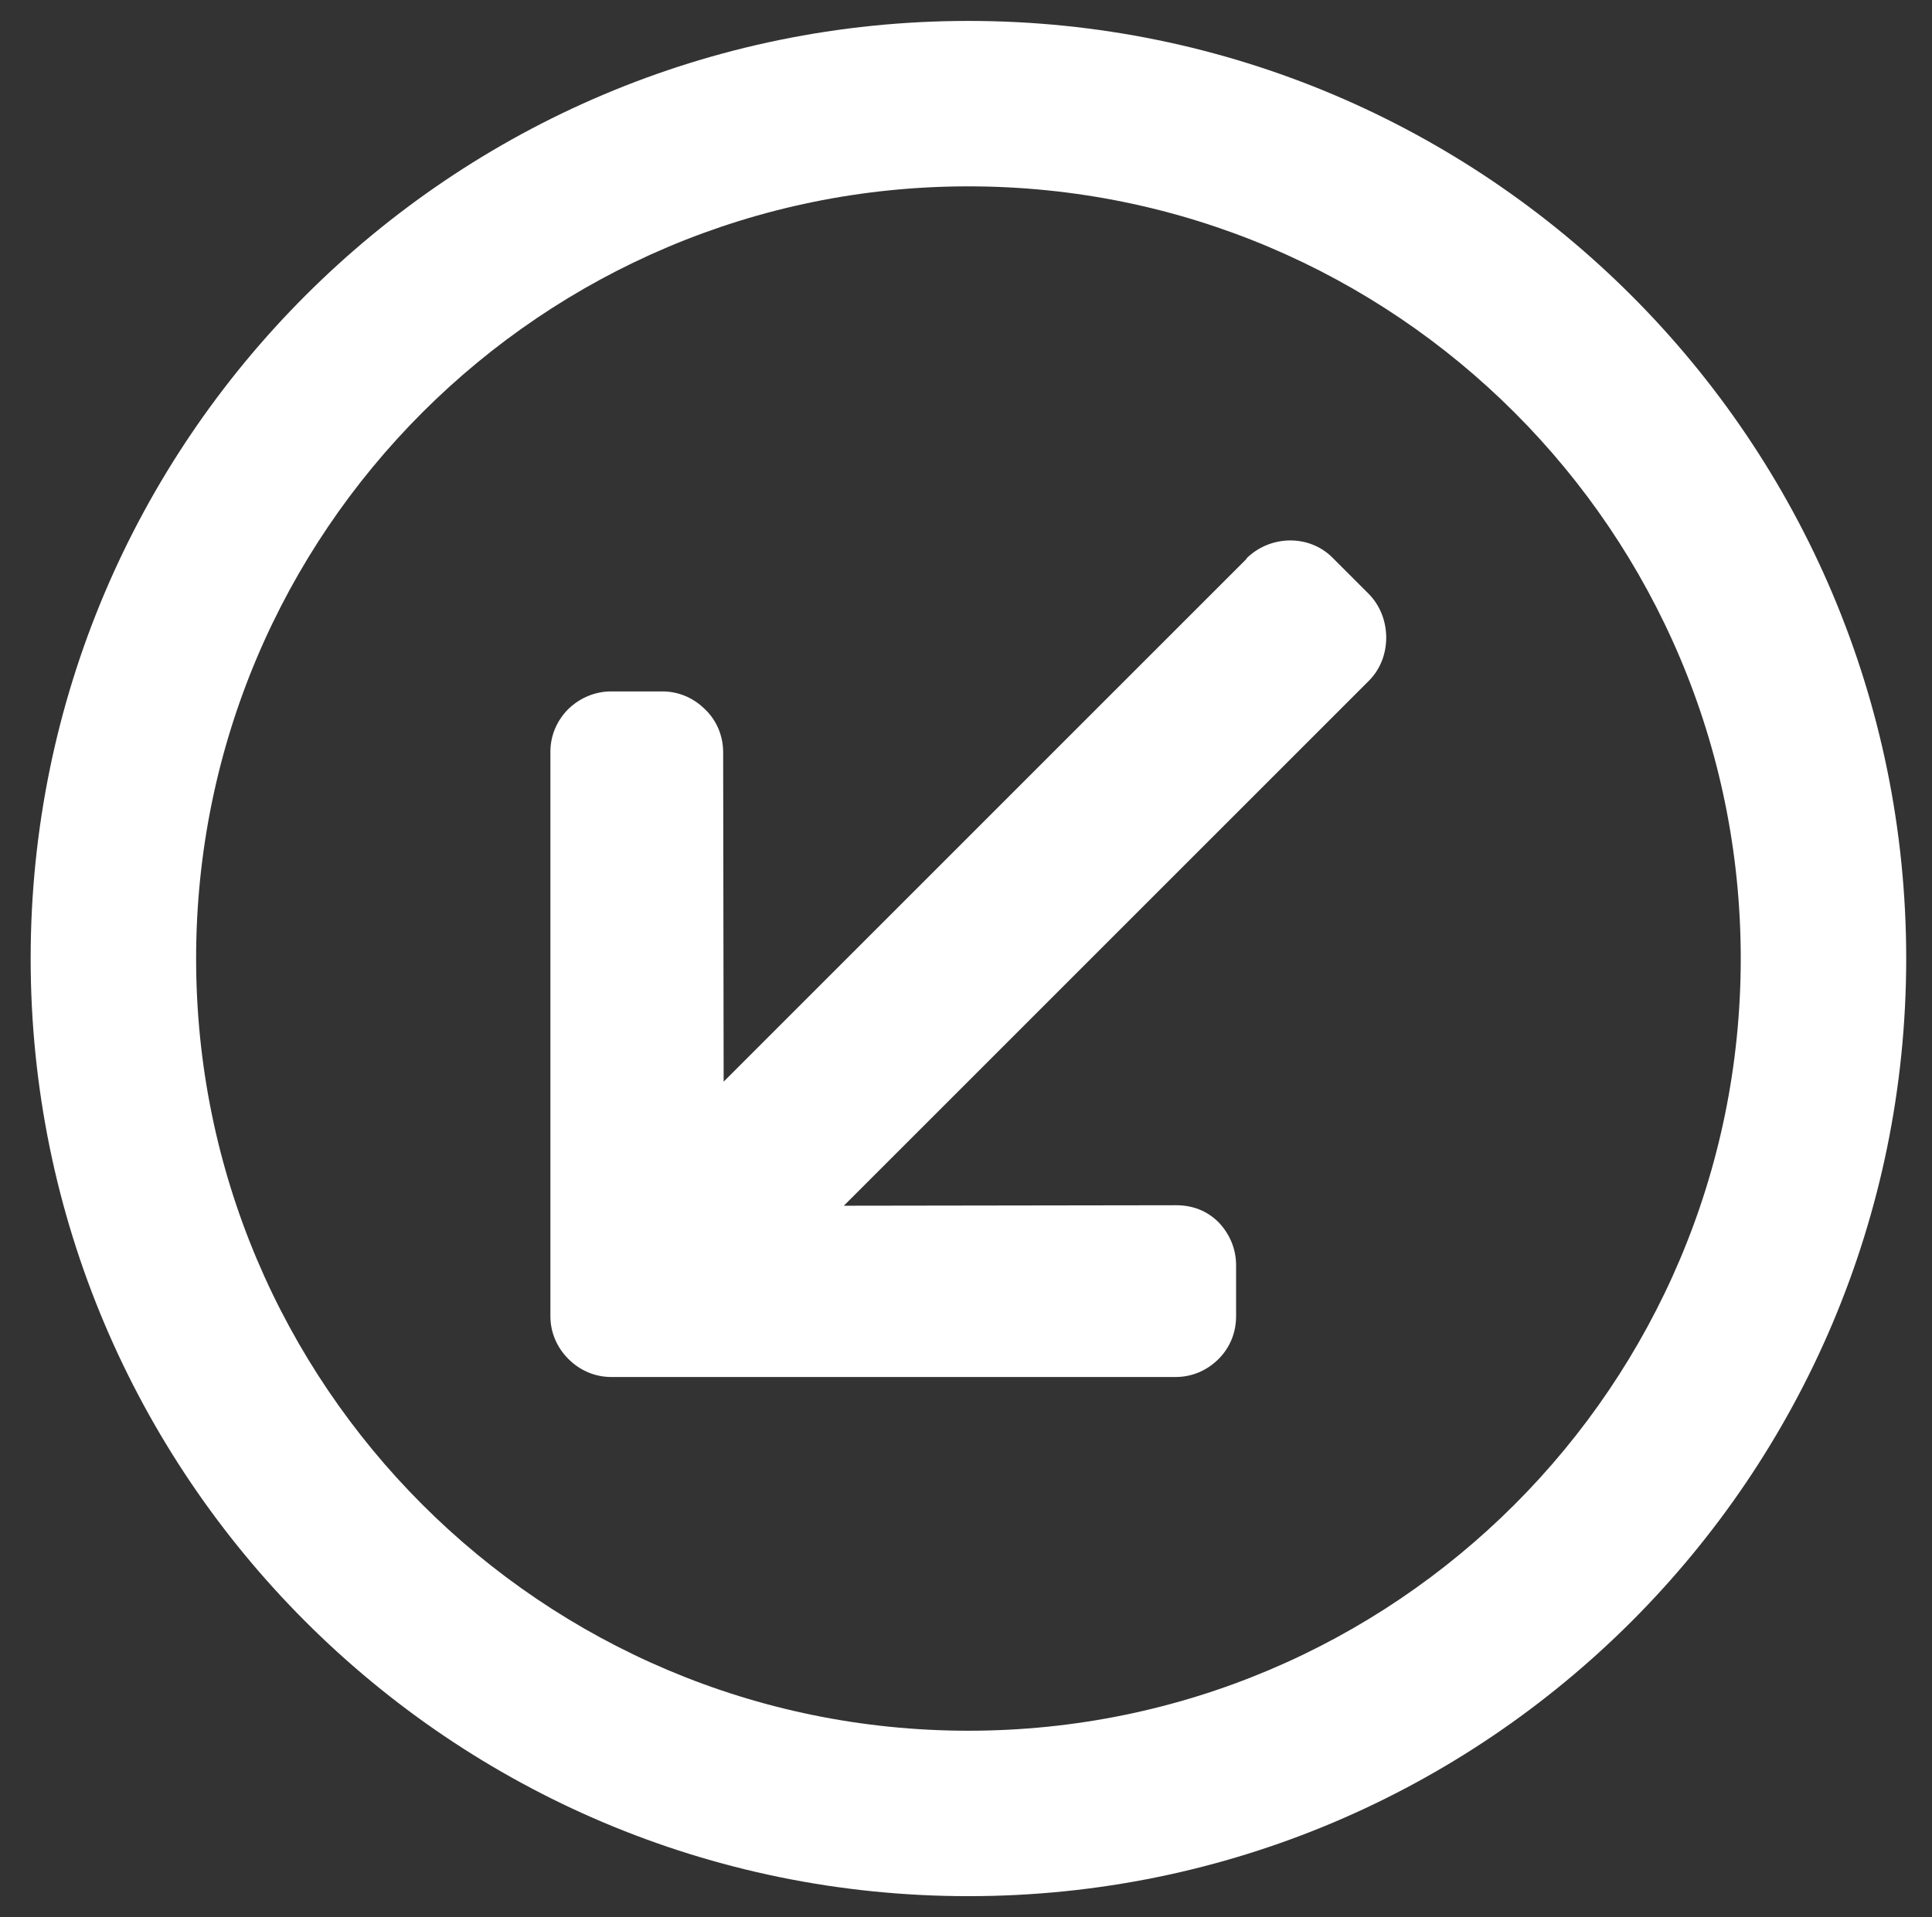<?xml version="1.0" encoding="utf-8"?>
<!-- Generator: Adobe Illustrator 22.0.1, SVG Export Plug-In . SVG Version: 6.00 Build 0)  -->
<svg version="1.1" id="Layer_1" xmlns="http://www.w3.org/2000/svg" xmlns:xlink="http://www.w3.org/1999/xlink" x="0px" y="0px"
	 viewBox="0 0 397 394" style="enable-background:new 0 0 397 394;" xml:space="preserve">
<rect x="0" y="0" width="397" height="394" fill="#333333" stroke="none"/>
<style type="text/css">
	.st0{fill:white;}
</style>
<g>
	<g>
		<g>
			<path class="st0" d="M256,114.9l0.3-0.2L148.7,222.3l-0.1-67.7c0-3.3-1.3-6.5-3.7-8.8c-2.4-2.4-5.5-3.7-8.8-3.7h-10.5
				c-3.3,0-6.4,1.3-8.8,3.6c-2.4,2.4-3.7,5.5-3.7,8.8l0,116c0,3.3,1.3,6.4,3.7,8.8c2.4,2.4,5.5,3.7,8.8,3.7h116
				c3.3,0,6.4-1.3,8.8-3.7c2.4-2.4,3.6-5.5,3.6-8.8V260c0-3.3-1.3-6.4-3.6-8.8c-2.4-2.4-5.4-3.5-8.7-3.5l-68.3,0.1l107.9-107.9
				c4.8-4.8,4.7-13.1-0.1-17.9l-7.4-7.4C268.9,109.7,260.8,110,256,114.9z"/>
		</g>
	</g>
	<path class="st0" d="M199,389.7c106.4,0,192.7-86.3,192.7-192.7S305.4,4.3,199,4.3S6.3,90.6,6.3,197S92.6,389.7,199,389.7z
		 M199,38.3c87.6,0,158.7,71,158.7,158.7S286.6,355.7,199,355.7S40.3,284.7,40.3,197S111.4,38.3,199,38.3z"/>
</g>
</svg>
